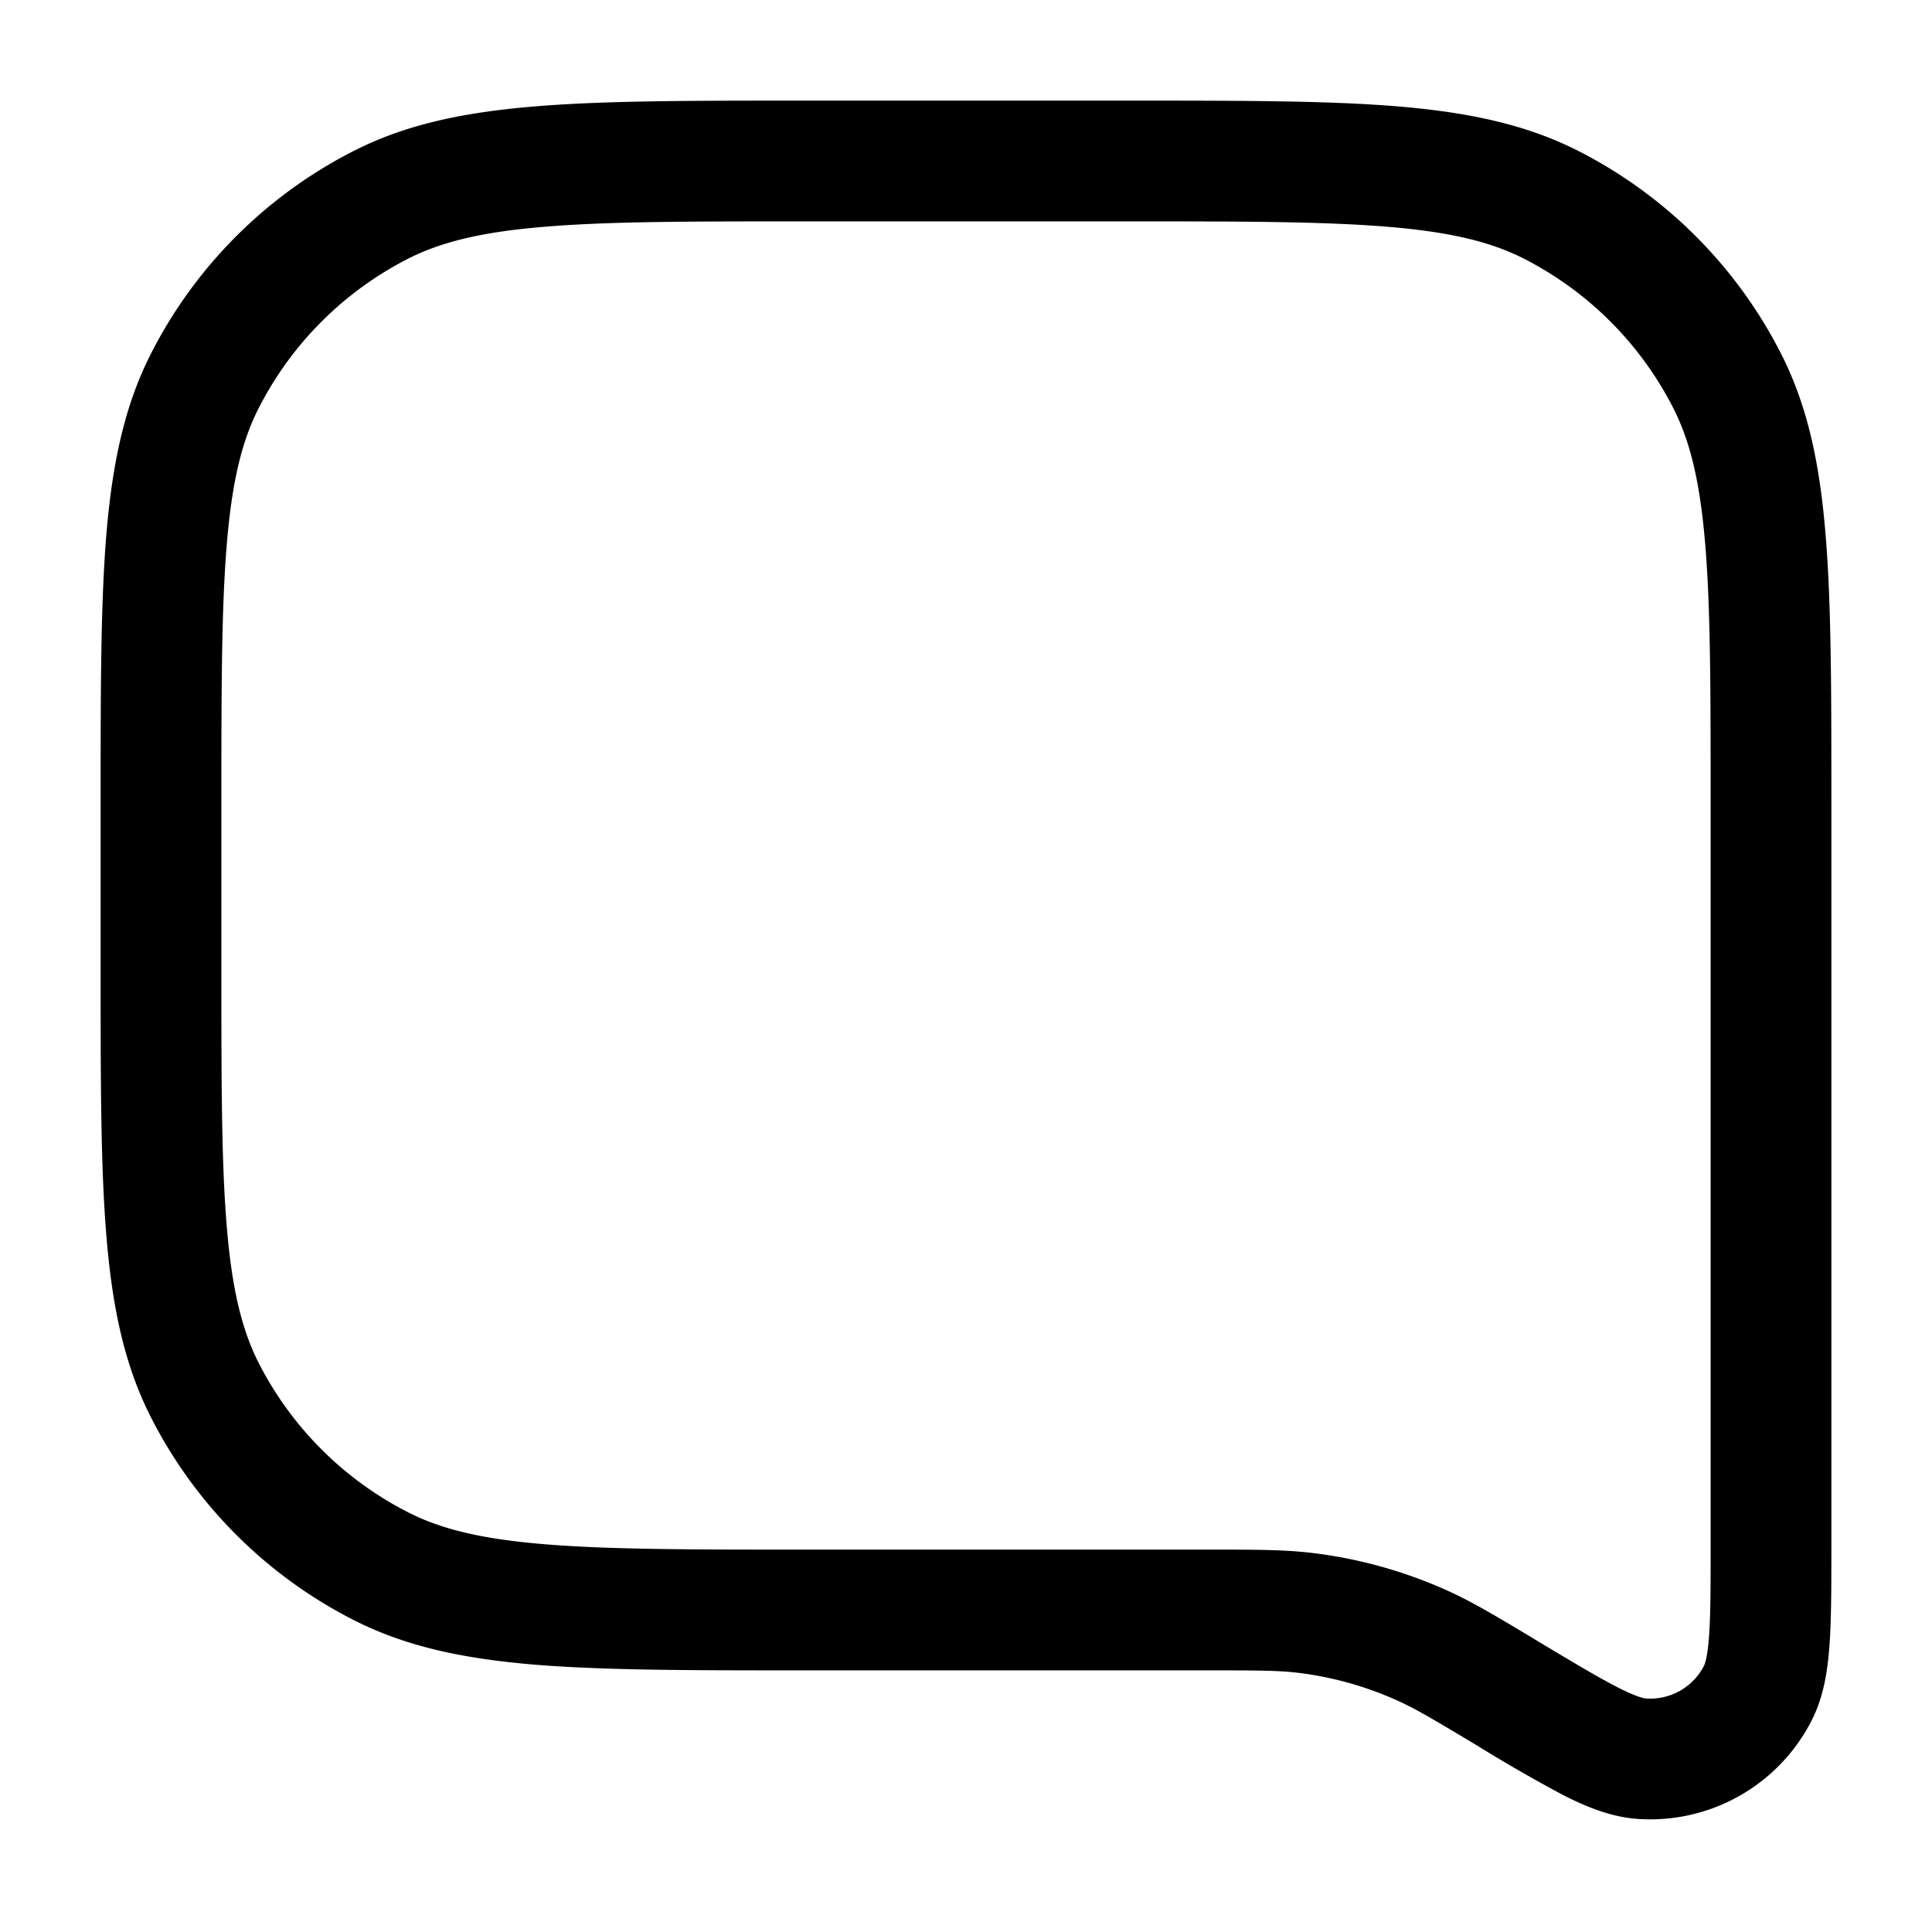 <svg xmlns="http://www.w3.org/2000/svg" width="24" height="24" fill="currentColor" viewBox="0 0 24 24">
  <path fill-rule="evenodd" d="M9.966 1.25h4.068c1.371 0 2.447 0 3.311.07.88.073 1.607.221 2.265.557a5.75 5.75 0 012.513 2.513c.336.658.485 1.385.556 2.265.071.864.071 1.94.071 3.311V19.198c0 .49 0 .896-.022 1.218-.022.324-.07.656-.222.954a2.25 2.25 0 01-2.164 1.225c-.334-.023-.643-.153-.932-.3a19.443 19.443 0 01-1.056-.608l-.023-.014c-.54-.324-.758-.453-.983-.553a4.25 4.25 0 00-1.223-.34c-.244-.029-.497-.03-1.127-.03H9.966c-1.371 0-2.447 0-3.311-.07-.88-.072-1.607-.221-2.265-.557a5.75 5.75 0 01-2.513-2.513c-.336-.658-.484-1.385-.556-2.265-.071-.864-.071-1.94-.071-3.311V9.966c0-1.371 0-2.447.07-3.311.073-.88.221-1.607.557-2.265A5.75 5.75 0 014.39 1.877c.658-.336 1.385-.484 2.265-.556.864-.071 1.94-.071 3.311-.071zM6.777 2.816c-.787.064-1.295.188-1.706.397a4.25 4.25 0 00-1.858 1.858c-.21.411-.333.919-.397 1.706-.065.796-.066 1.81-.066 3.223v2c0 1.412 0 2.427.066 3.223.064.787.188 1.295.397 1.707a4.25 4.25 0 001.858 1.857c.411.21.919.333 1.706.397.796.065 1.81.066 3.223.066h5.048c.565 0 .913 0 1.257.042a5.75 5.75 0 011.655.458c.317.141.615.32 1.1.611l.042.026c.45.27.754.451.99.572.24.123.33.138.355.14a.75.75 0 00.722-.409c.01-.022.044-.107.062-.376.019-.265.019-.62.019-1.143V10c0-1.413 0-2.427-.066-3.223-.064-.787-.188-1.295-.397-1.706a4.25 4.25 0 00-1.857-1.858c-.412-.21-.92-.333-1.707-.397-.796-.065-1.81-.066-3.223-.066h-4c-1.413 0-2.427 0-3.223.066z"/>
</svg>
